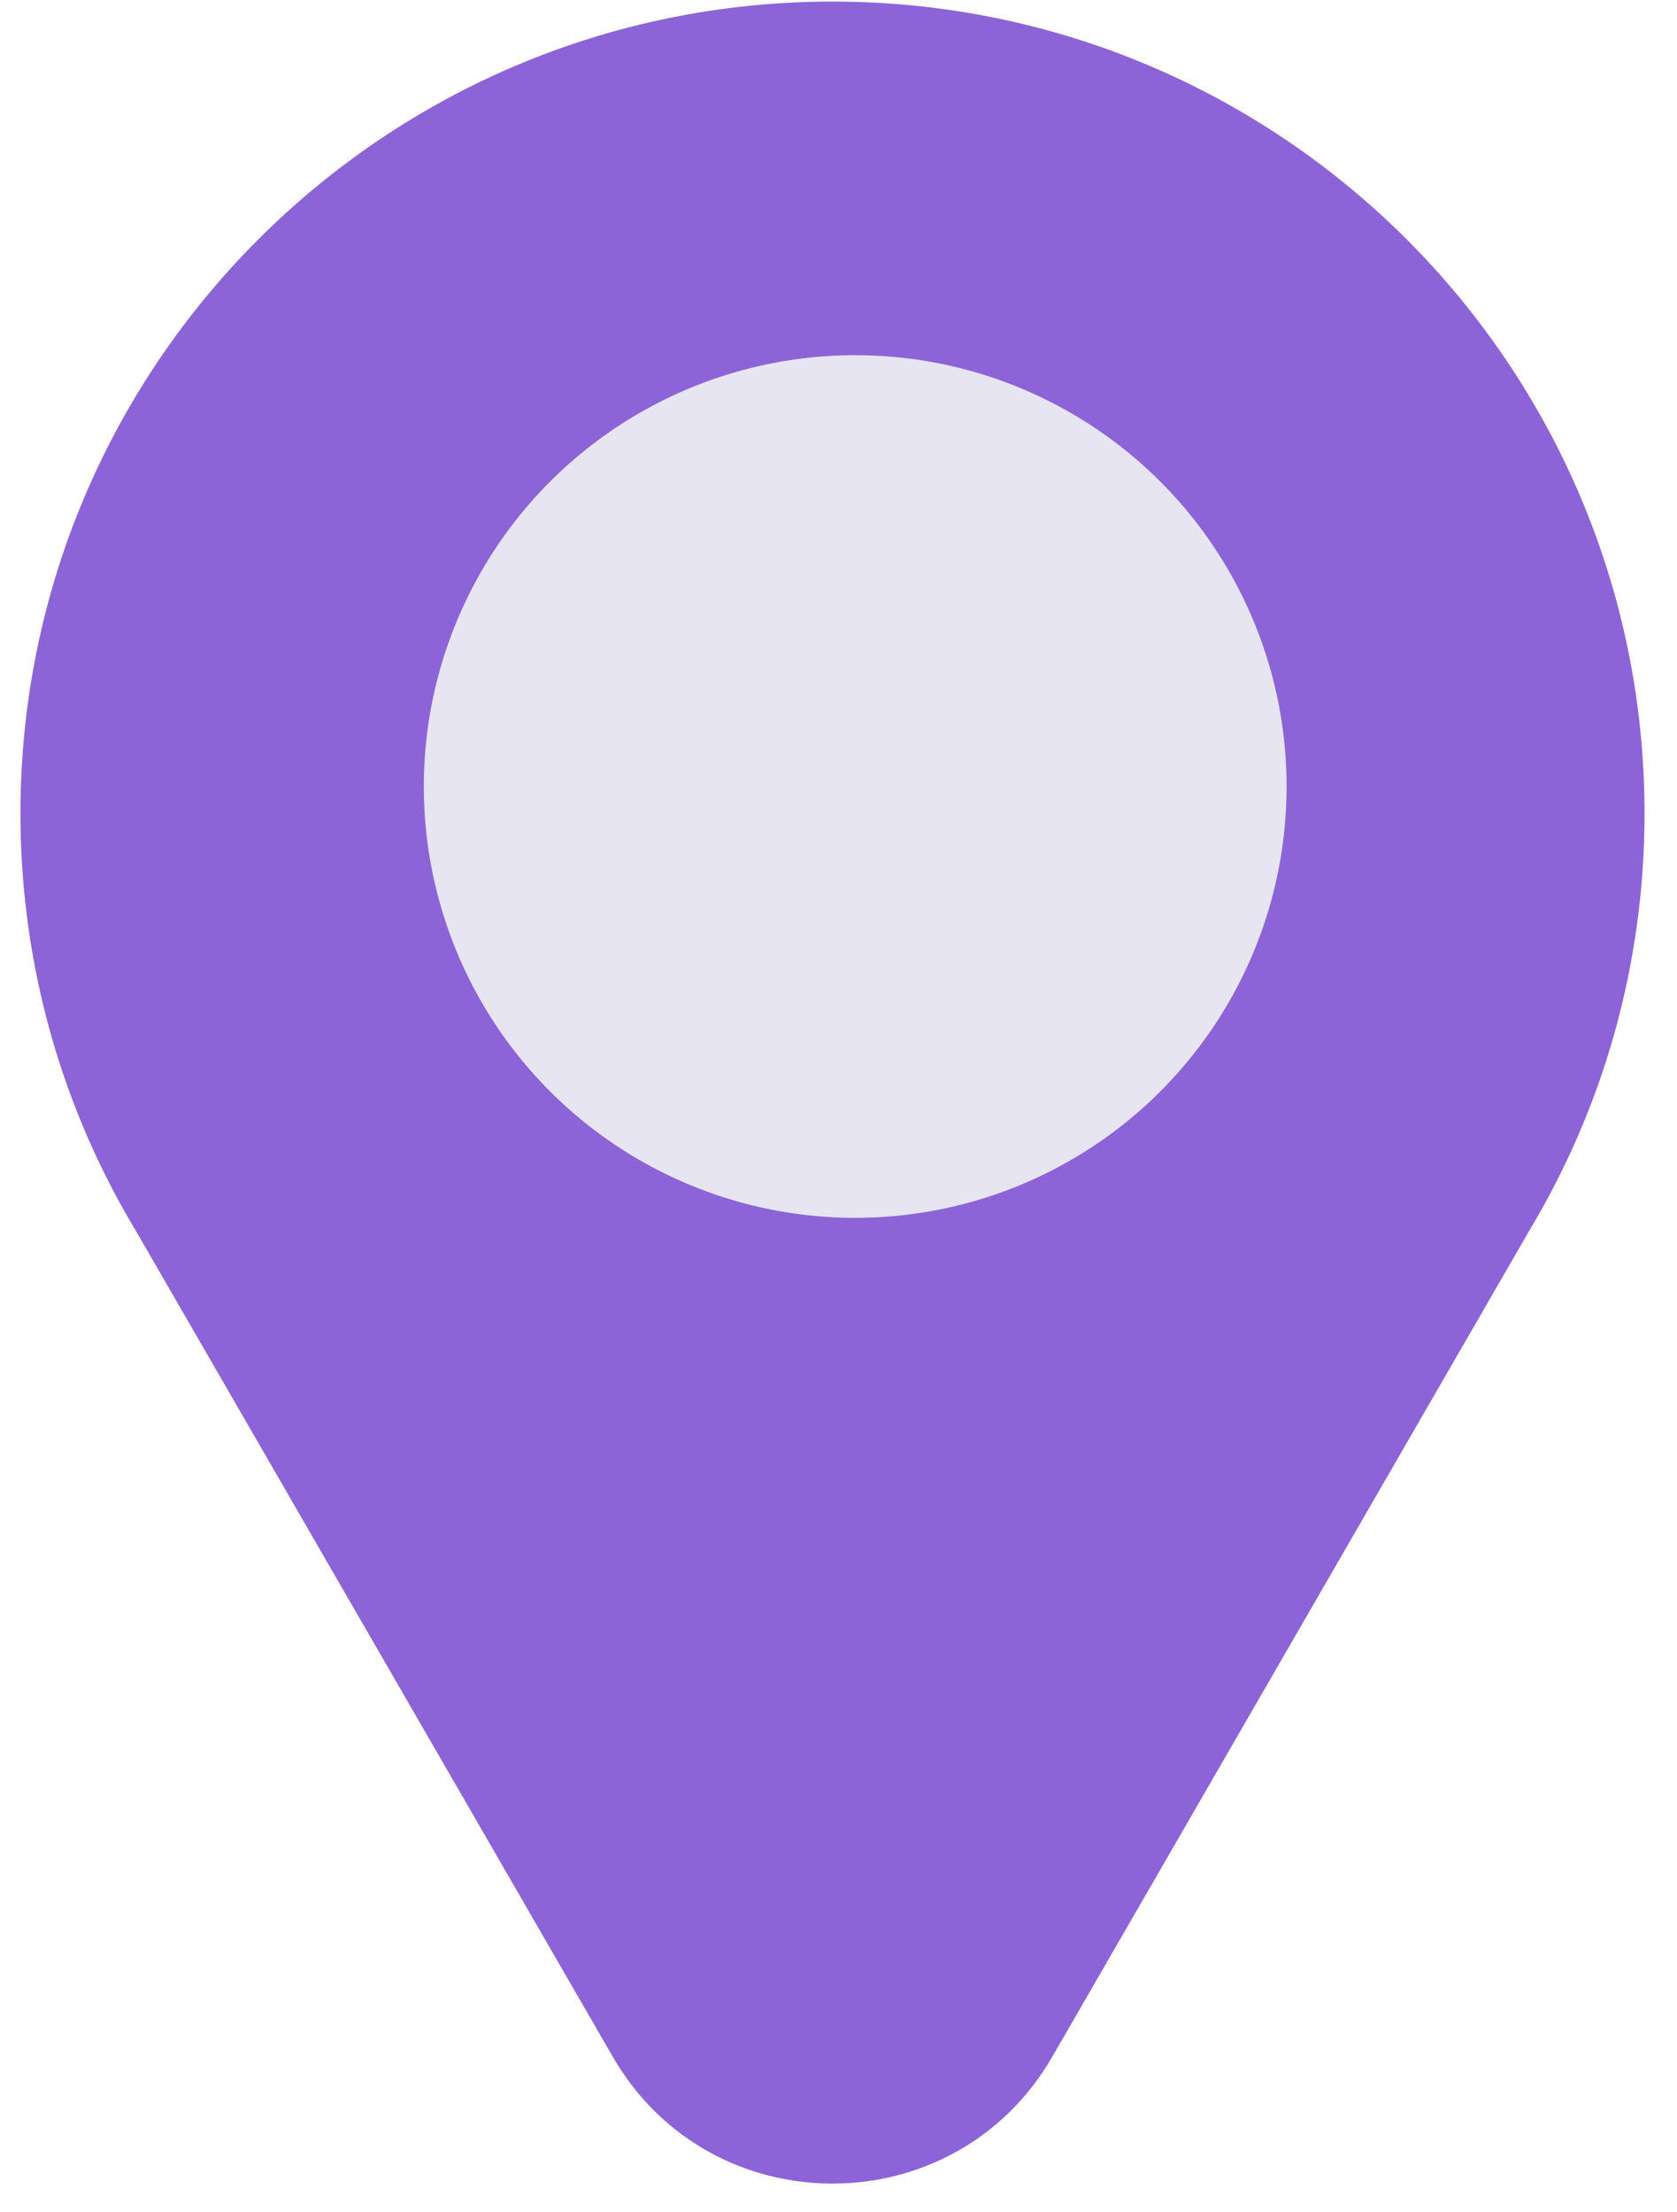 <svg width="47" height="62" viewBox="0 0 47 62" fill="none" xmlns="http://www.w3.org/2000/svg">
<path fill-rule="evenodd" clip-rule="evenodd" d="M42.857 34.501C44.91 31.082 46.09 27.08 46.09 22.802C46.09 10.233 35.901 0.044 23.332 0.044C10.763 0.044 0.573 10.233 0.573 22.802C0.573 27.102 1.766 31.124 3.839 34.554L17.173 57.65C19.911 62.392 26.754 62.392 29.492 57.65L42.857 34.501Z" fill="#8C64D8"/>
<circle cx="23.968" cy="22.046" r="12.09" fill="#E7E5F1"/>
</svg>
